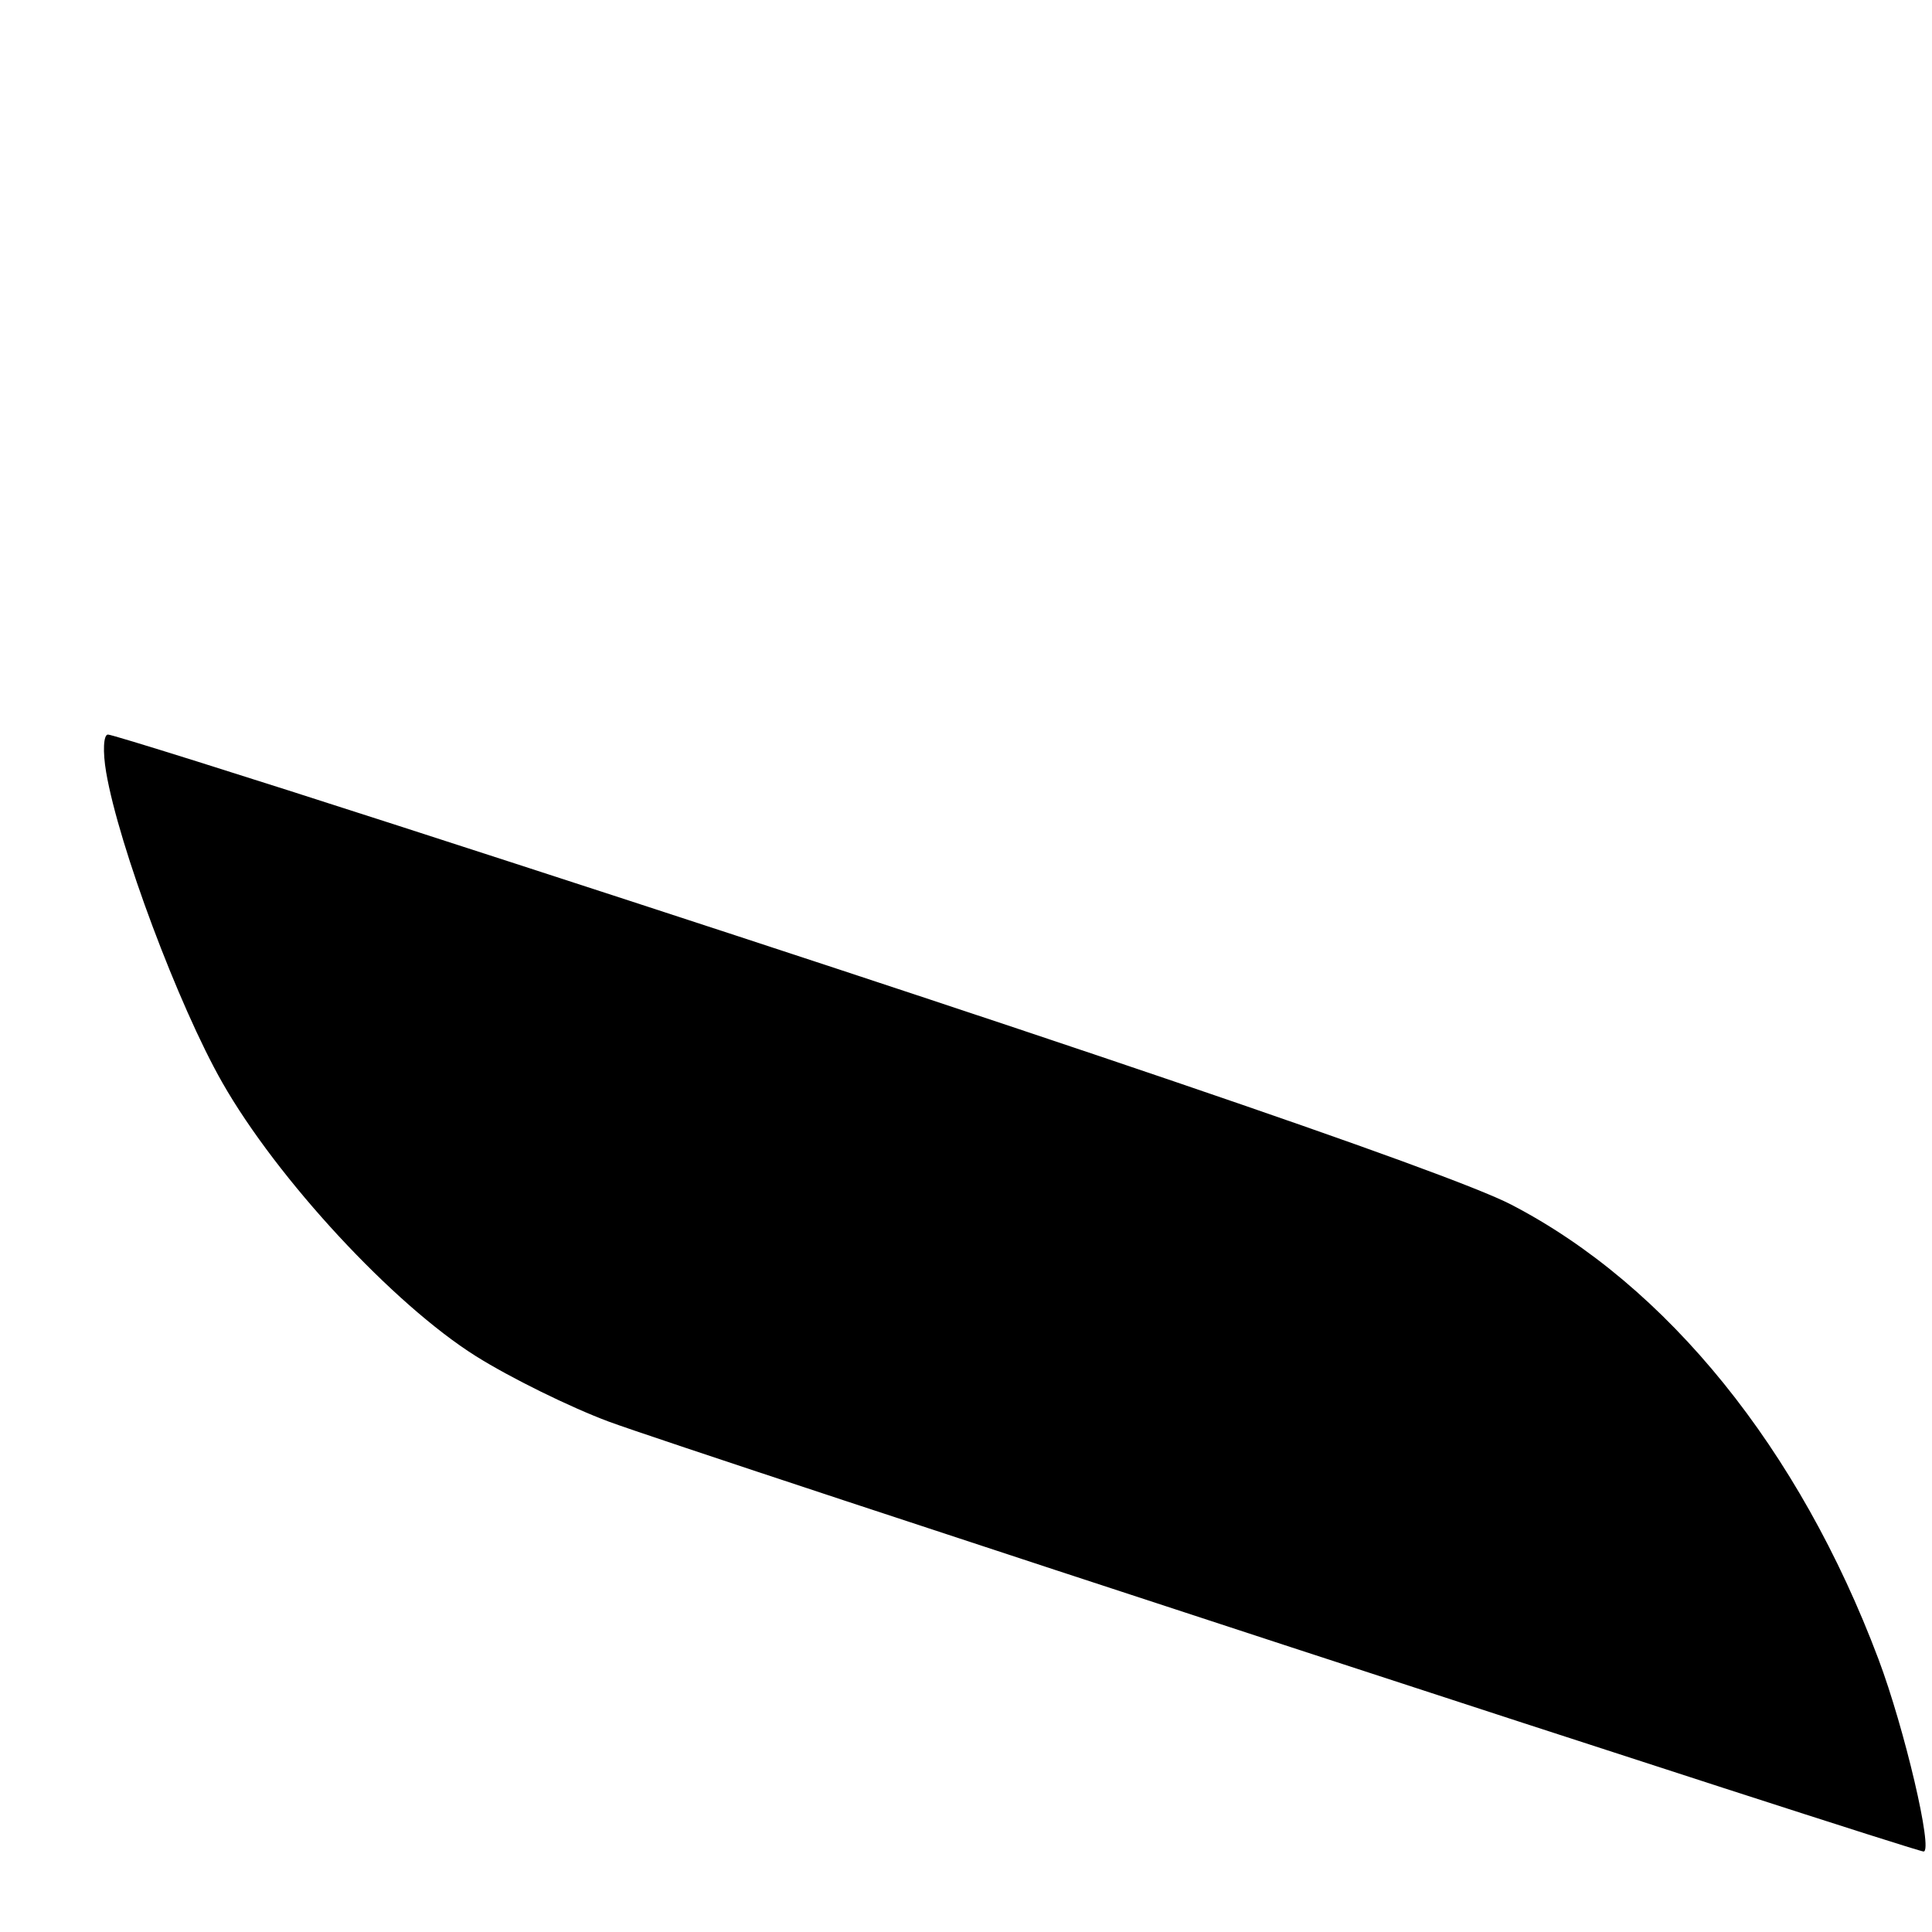 <svg xmlns="http://www.w3.org/2000/svg" width="192" height="192" viewBox="0 0 192 192" version="1.1">
	<path d="M 10.550 76.750 C 11.803 84.081, 17.735 99.931, 22.085 107.571 C 27.556 117.181, 39.081 129.616, 47.298 134.776 C 50.709 136.918, 56.650 139.844, 60.500 141.279 C 67.840 144.014, 190.139 184, 191.164 184 C 192.139 184, 189.265 171.750, 186.679 164.881 C 178.816 143.989, 165.694 127.752, 150.170 119.707 C 143.909 116.462, 103.959 102.862, 39.525 82.040 C 24.139 77.068, 11.181 73, 10.730 73 C 10.279 73, 10.198 74.688, 10.550 76.750" stroke="none" fill="black" fill-rule="evenodd"/>
</svg>